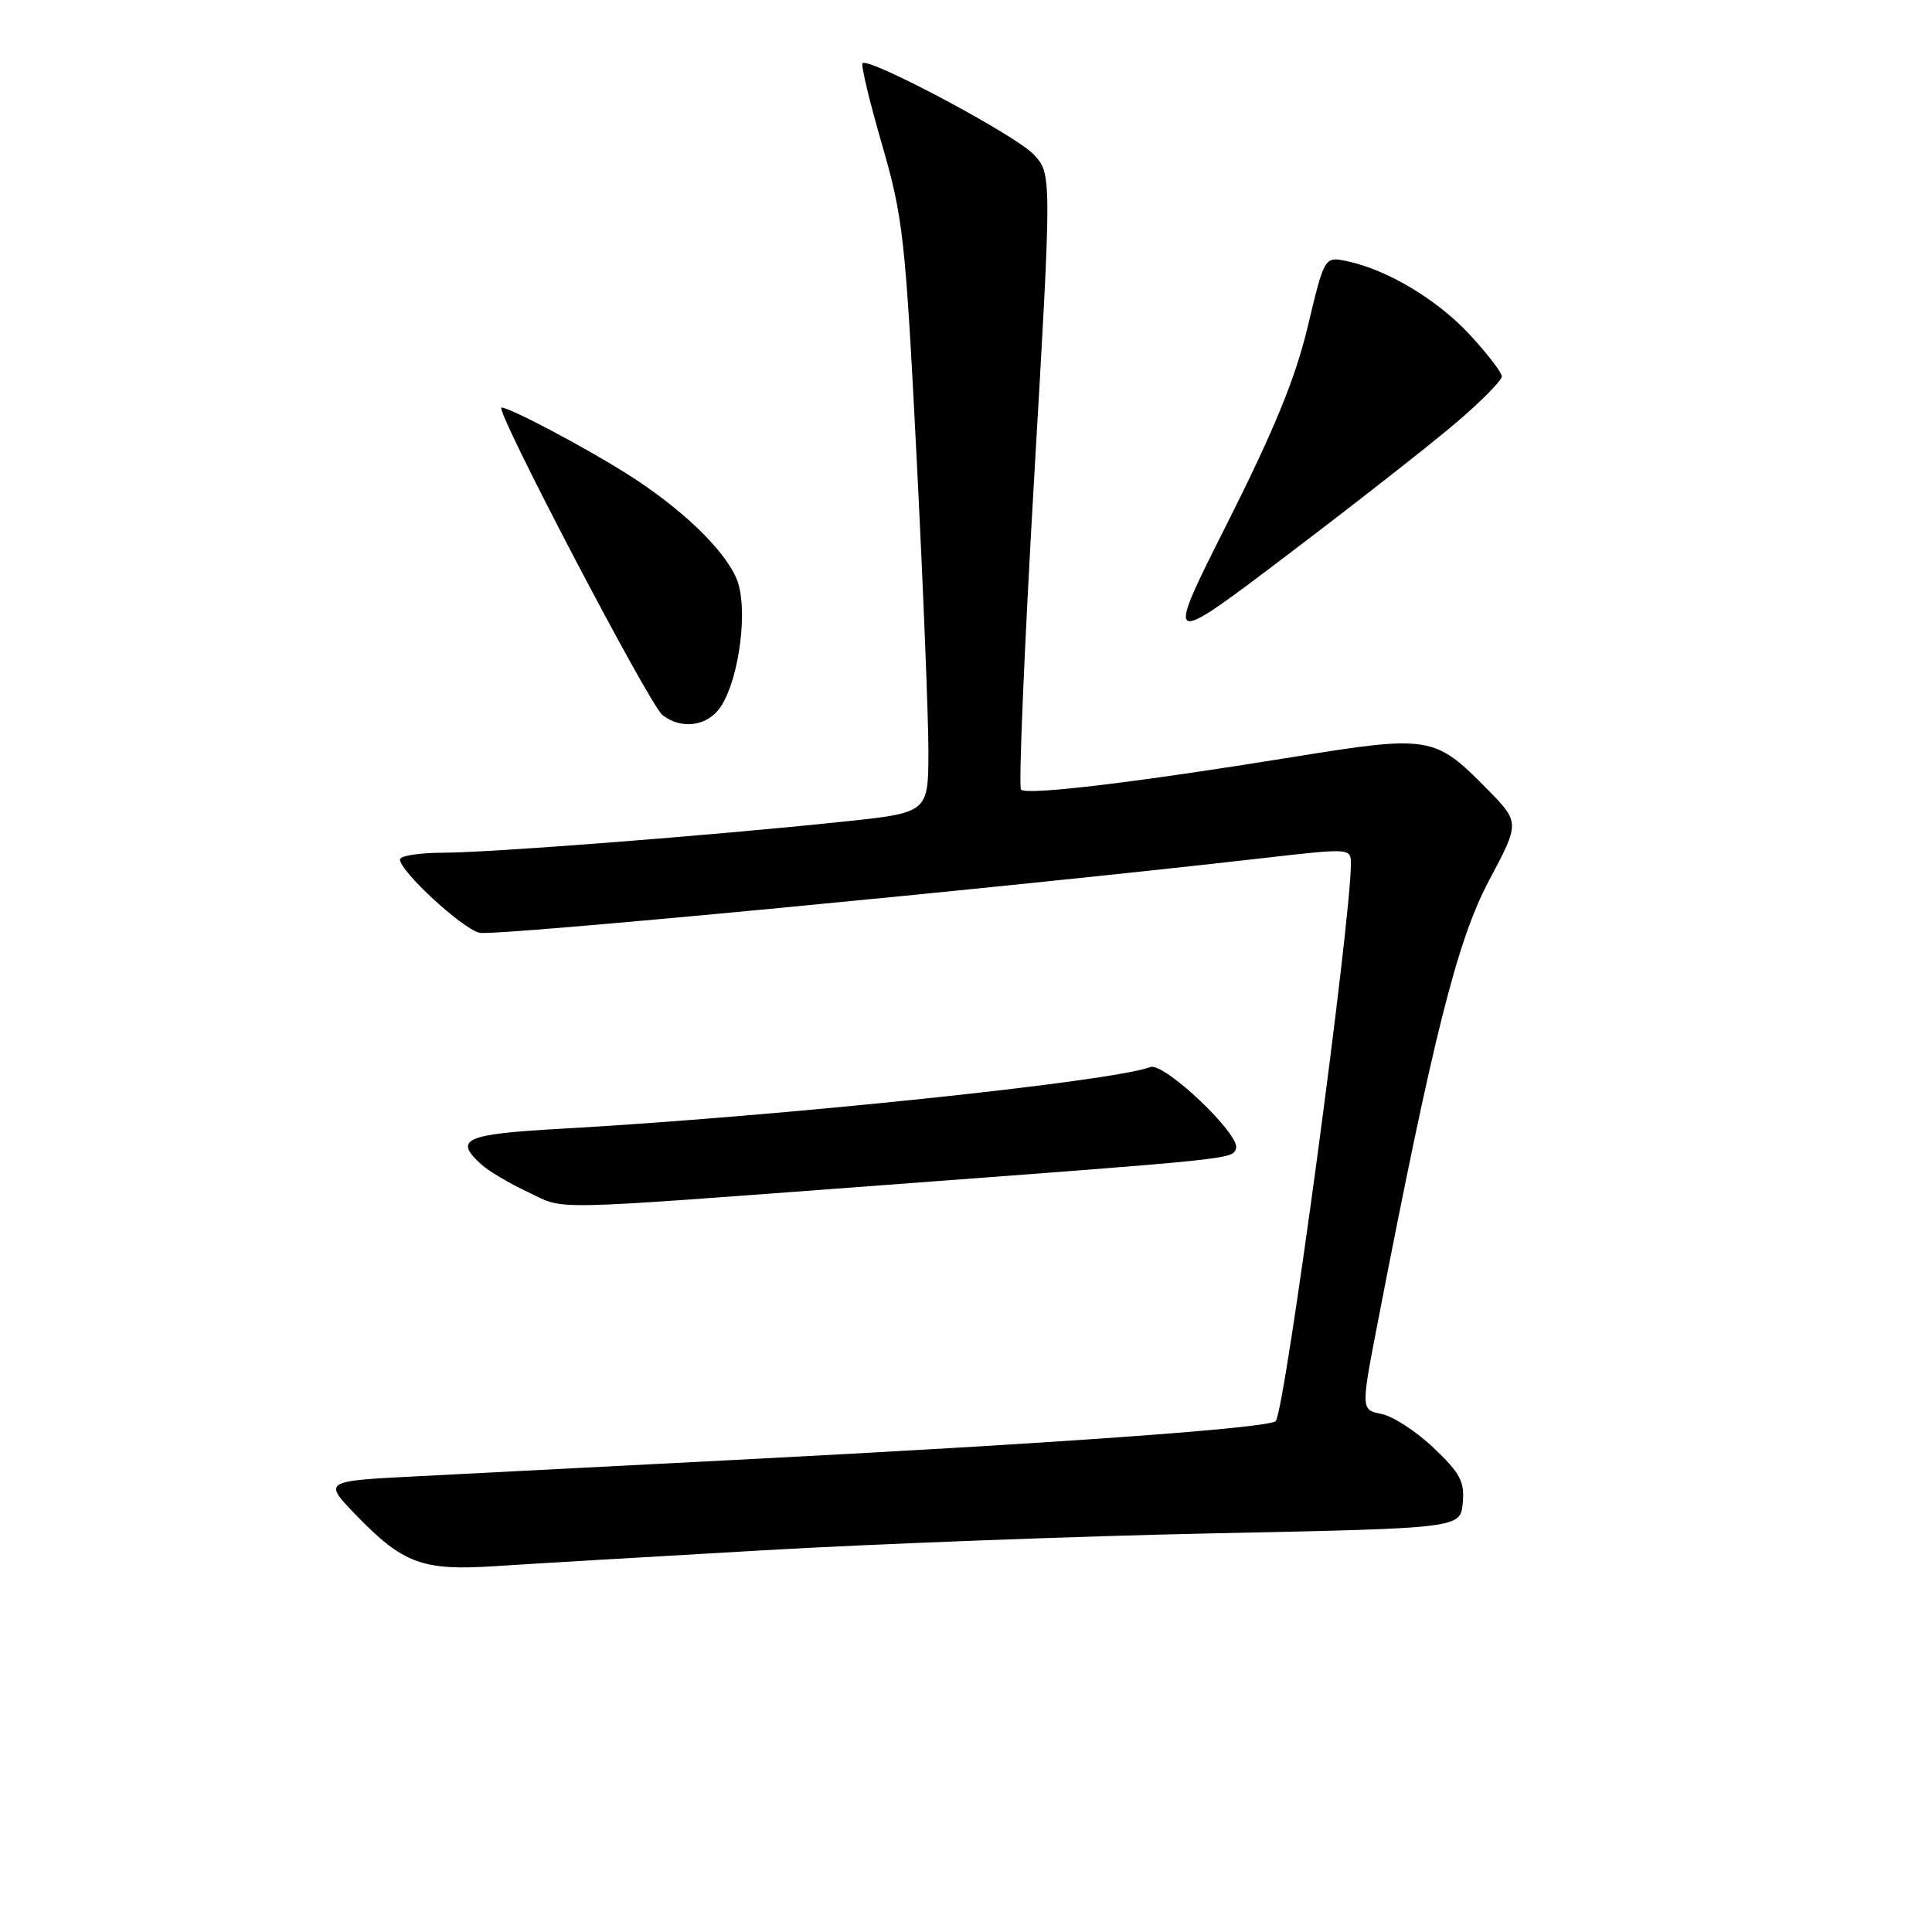 <?xml version="1.0" encoding="UTF-8" standalone="no"?>
<!DOCTYPE svg PUBLIC "-//W3C//DTD SVG 1.1//EN" "http://www.w3.org/Graphics/SVG/1.1/DTD/svg11.dtd" >
<svg xmlns="http://www.w3.org/2000/svg" xmlns:xlink="http://www.w3.org/1999/xlink" version="1.1" viewBox="0 0 256 256">
 <g >
 <path fill="currentColor"
d=" M 101.00 205.43 C 116.12 204.56 143.12 203.54 161.00 203.17 C 193.50 202.50 193.50 202.50 193.82 199.16 C 194.09 196.35 193.49 195.20 189.98 191.87 C 187.70 189.69 184.59 187.67 183.07 187.36 C 180.32 186.81 180.32 186.81 182.57 175.16 C 189.90 137.30 193.09 124.61 197.27 116.74 C 201.40 108.98 201.40 108.98 197.05 104.55 C 190.13 97.50 189.41 97.38 171.26 100.32 C 150.58 103.67 136.08 105.41 135.29 104.63 C 134.95 104.28 135.73 85.78 137.02 63.52 C 139.38 23.03 139.38 23.03 136.95 20.45 C 134.56 17.90 115.12 7.55 114.29 8.38 C 114.06 8.61 115.22 13.46 116.87 19.15 C 119.67 28.81 119.97 31.56 121.45 60.50 C 122.32 77.55 123.02 95.14 123.02 99.59 C 123.00 107.69 123.00 107.69 111.75 108.87 C 94.41 110.70 65.15 112.97 58.75 112.99 C 55.59 112.99 53.00 113.40 53.00 113.88 C 53.00 115.45 61.19 123.01 63.53 123.60 C 65.47 124.08 132.55 117.69 167.75 113.66 C 178.89 112.39 179.00 112.39 179.00 114.45 C 179.00 122.18 170.26 186.98 169.04 188.30 C 168.18 189.23 139.81 191.27 97.50 193.44 C 81.00 194.29 61.95 195.27 55.16 195.62 C 42.83 196.25 42.83 196.25 47.16 200.74 C 53.40 207.19 55.98 208.15 65.50 207.53 C 69.90 207.24 85.88 206.30 101.00 205.43 Z  M 117.00 157.04 C 163.87 153.54 163.31 153.60 163.78 152.17 C 164.38 150.34 154.22 140.70 152.42 141.39 C 147.40 143.32 103.05 147.96 74.25 149.57 C 61.56 150.28 60.08 150.95 63.77 154.29 C 64.74 155.17 67.55 156.84 70.02 157.99 C 75.06 160.36 71.57 160.43 117.00 157.04 Z  M 95.51 93.63 C 98.03 89.79 99.18 80.34 97.58 76.64 C 95.90 72.72 90.16 67.25 83.00 62.74 C 77.34 59.17 67.54 54.00 66.45 54.00 C 65.42 54.00 86.05 93.40 87.78 94.75 C 90.32 96.73 93.80 96.23 95.51 93.63 Z  M 193.25 55.75 C 196.41 53.03 199.00 50.39 199.00 49.88 C 199.00 49.37 197.11 46.90 194.79 44.39 C 190.49 39.72 183.86 35.75 178.50 34.61 C 175.50 33.98 175.50 33.98 173.29 43.24 C 171.66 50.08 168.89 56.86 162.68 69.21 C 154.26 85.92 154.26 85.92 170.88 73.31 C 180.02 66.38 190.09 58.48 193.25 55.75 Z "/>
</g>
</svg>